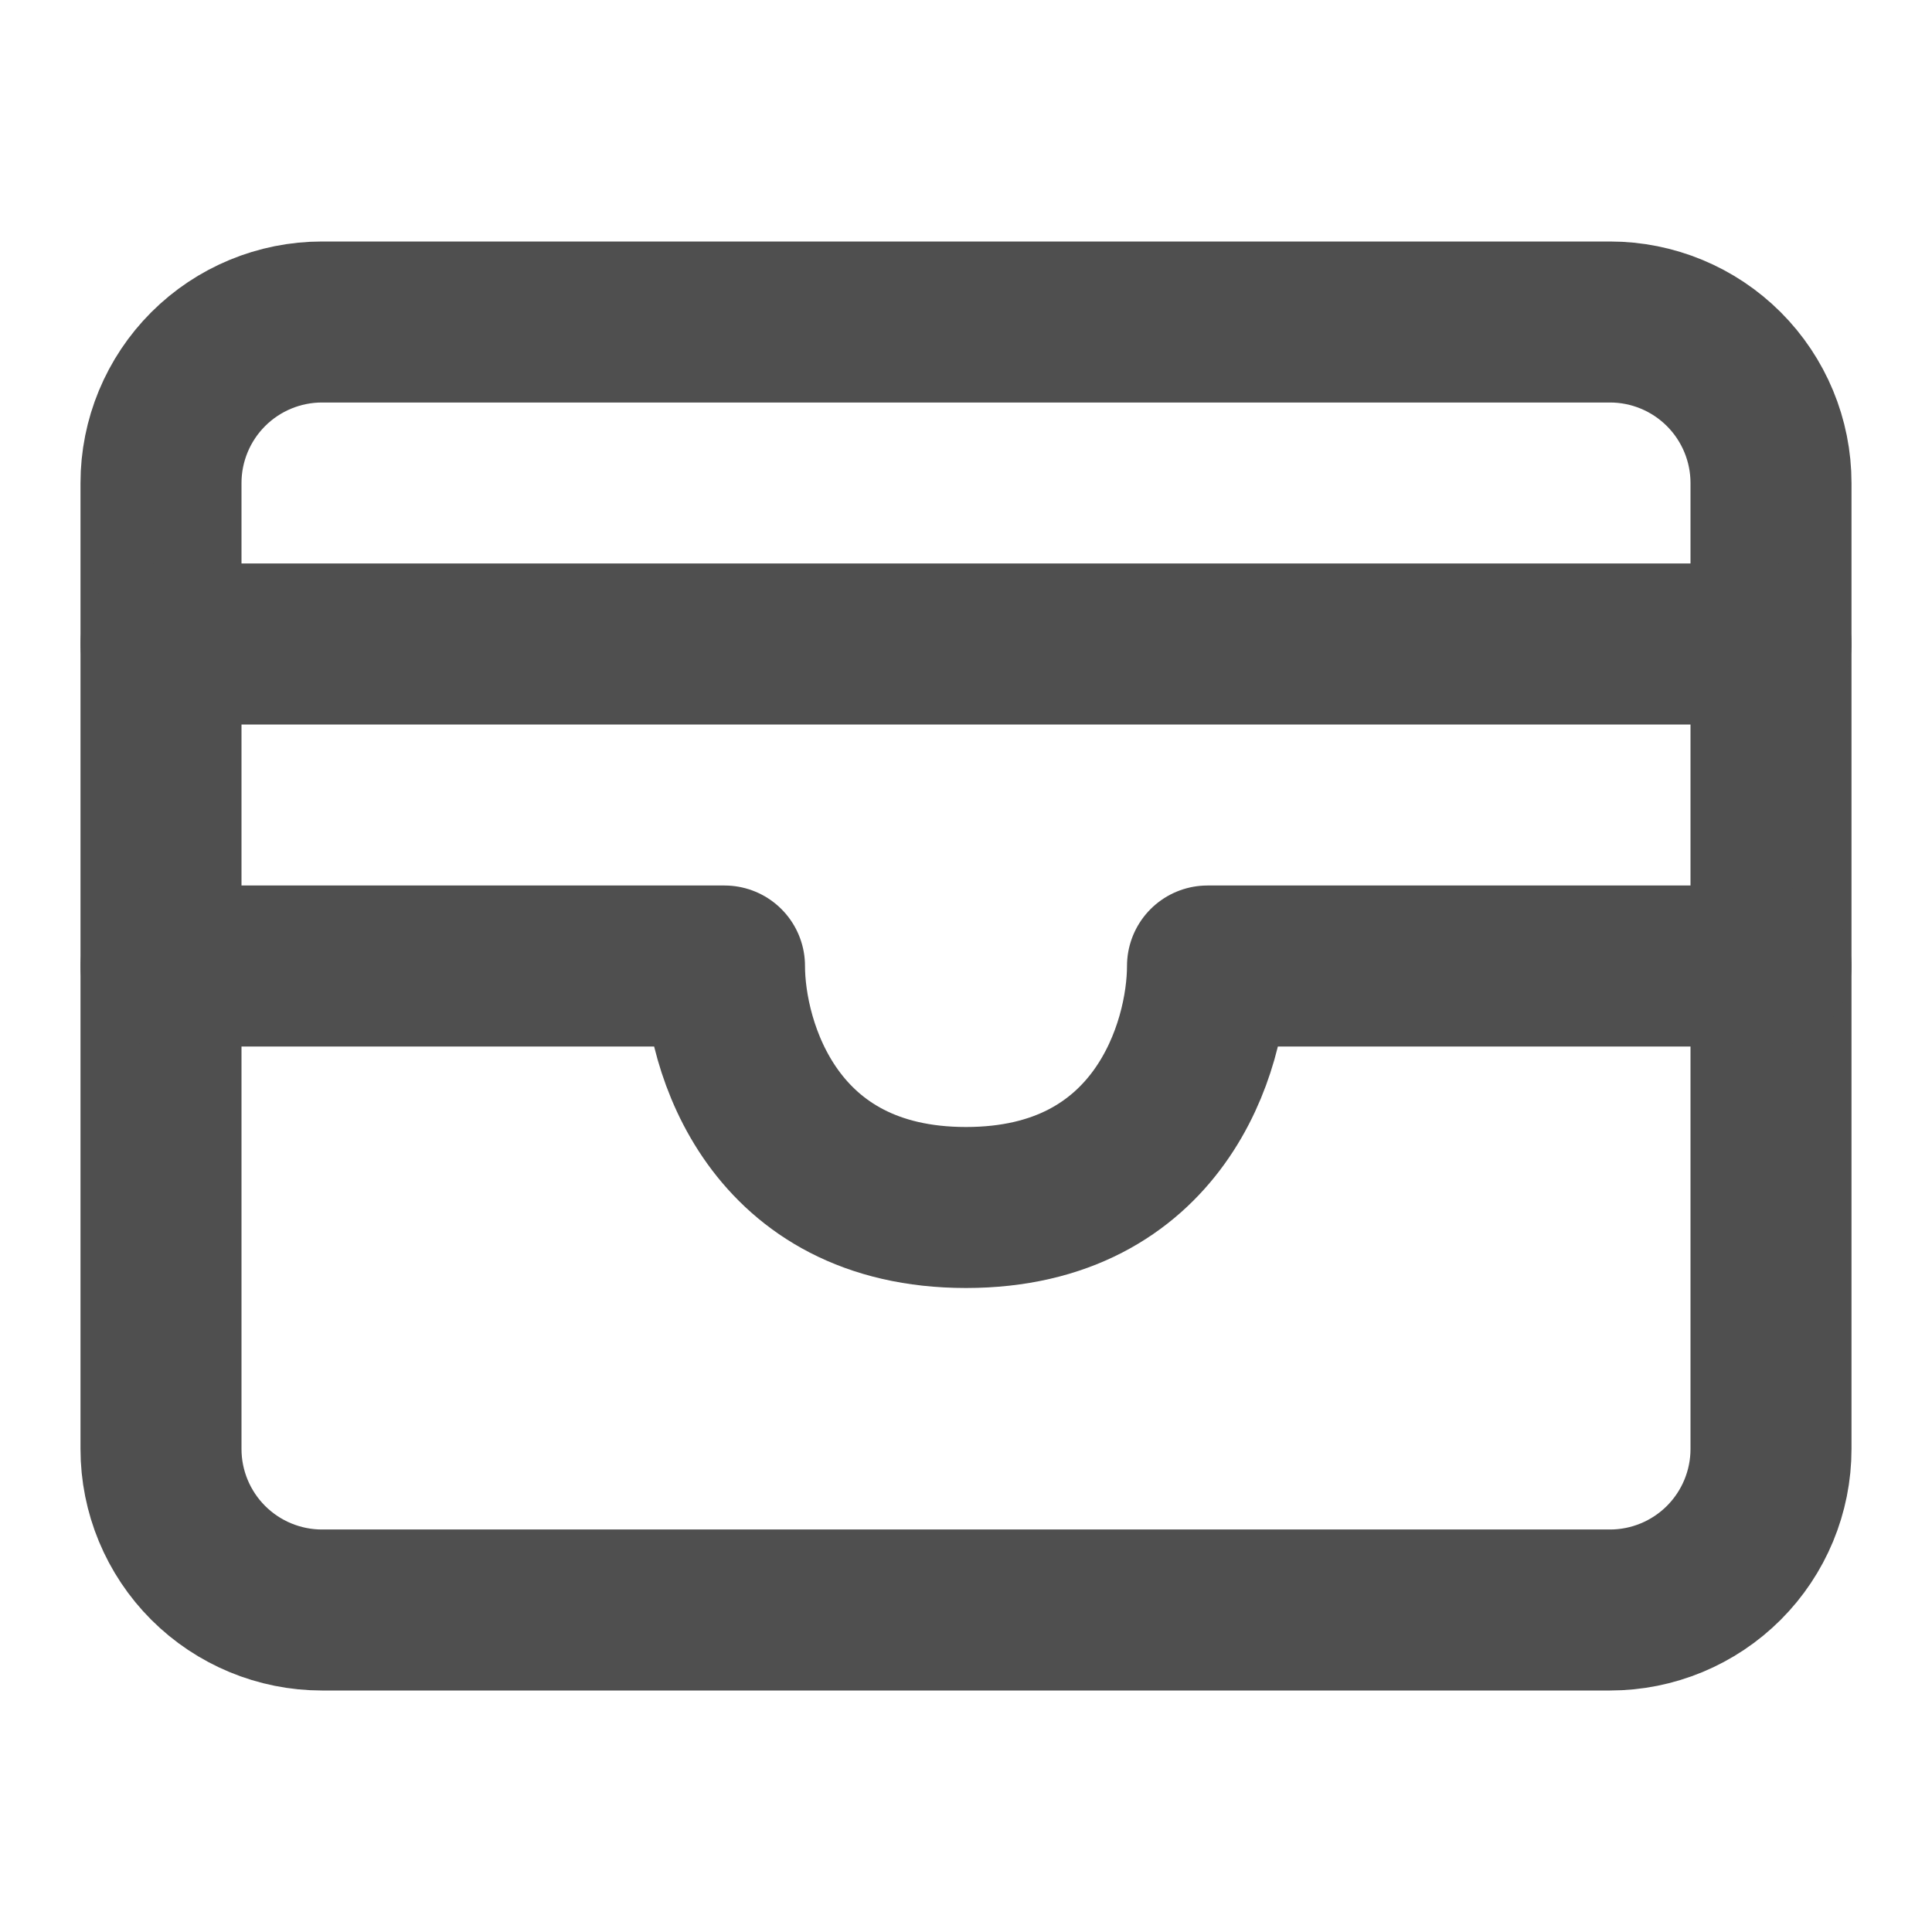<svg width="24" height="24" viewBox="0 0 24 24" fill="none" xmlns="http://www.w3.org/2000/svg">
<g id="akar-icons:wallet">
<g id="Group">
<path id="Vector" d="M2 6C2 5.47 2.211 4.961 2.586 4.586C2.961 4.211 3.47 4 4 4H20C20.53 4 21.039 4.211 21.414 4.586C21.789 4.961 22 5.47 22 6V18C22 18.53 21.789 19.039 21.414 19.414C21.039 19.789 20.53 20 20 20H4C3.47 20 2.961 19.789 2.586 19.414C2.211 19.039 2 18.53 2 18V6Z" stroke="#4F4F4F" stroke-width="2" stroke-linecap="round" stroke-linejoin="round"/>
<path id="Vector_2" d="M2 8H22" stroke="#4F4F4F" stroke-width="2" stroke-linecap="round" stroke-linejoin="round"/>
<path id="Vector_3" d="M2 12H9C9 13 9.6 15 12 15C14.4 15 15 13 15 12H22" stroke="#4F4F4F" stroke-width="2" stroke-linecap="round" stroke-linejoin="round"/>
</g>
</g>
</svg>
